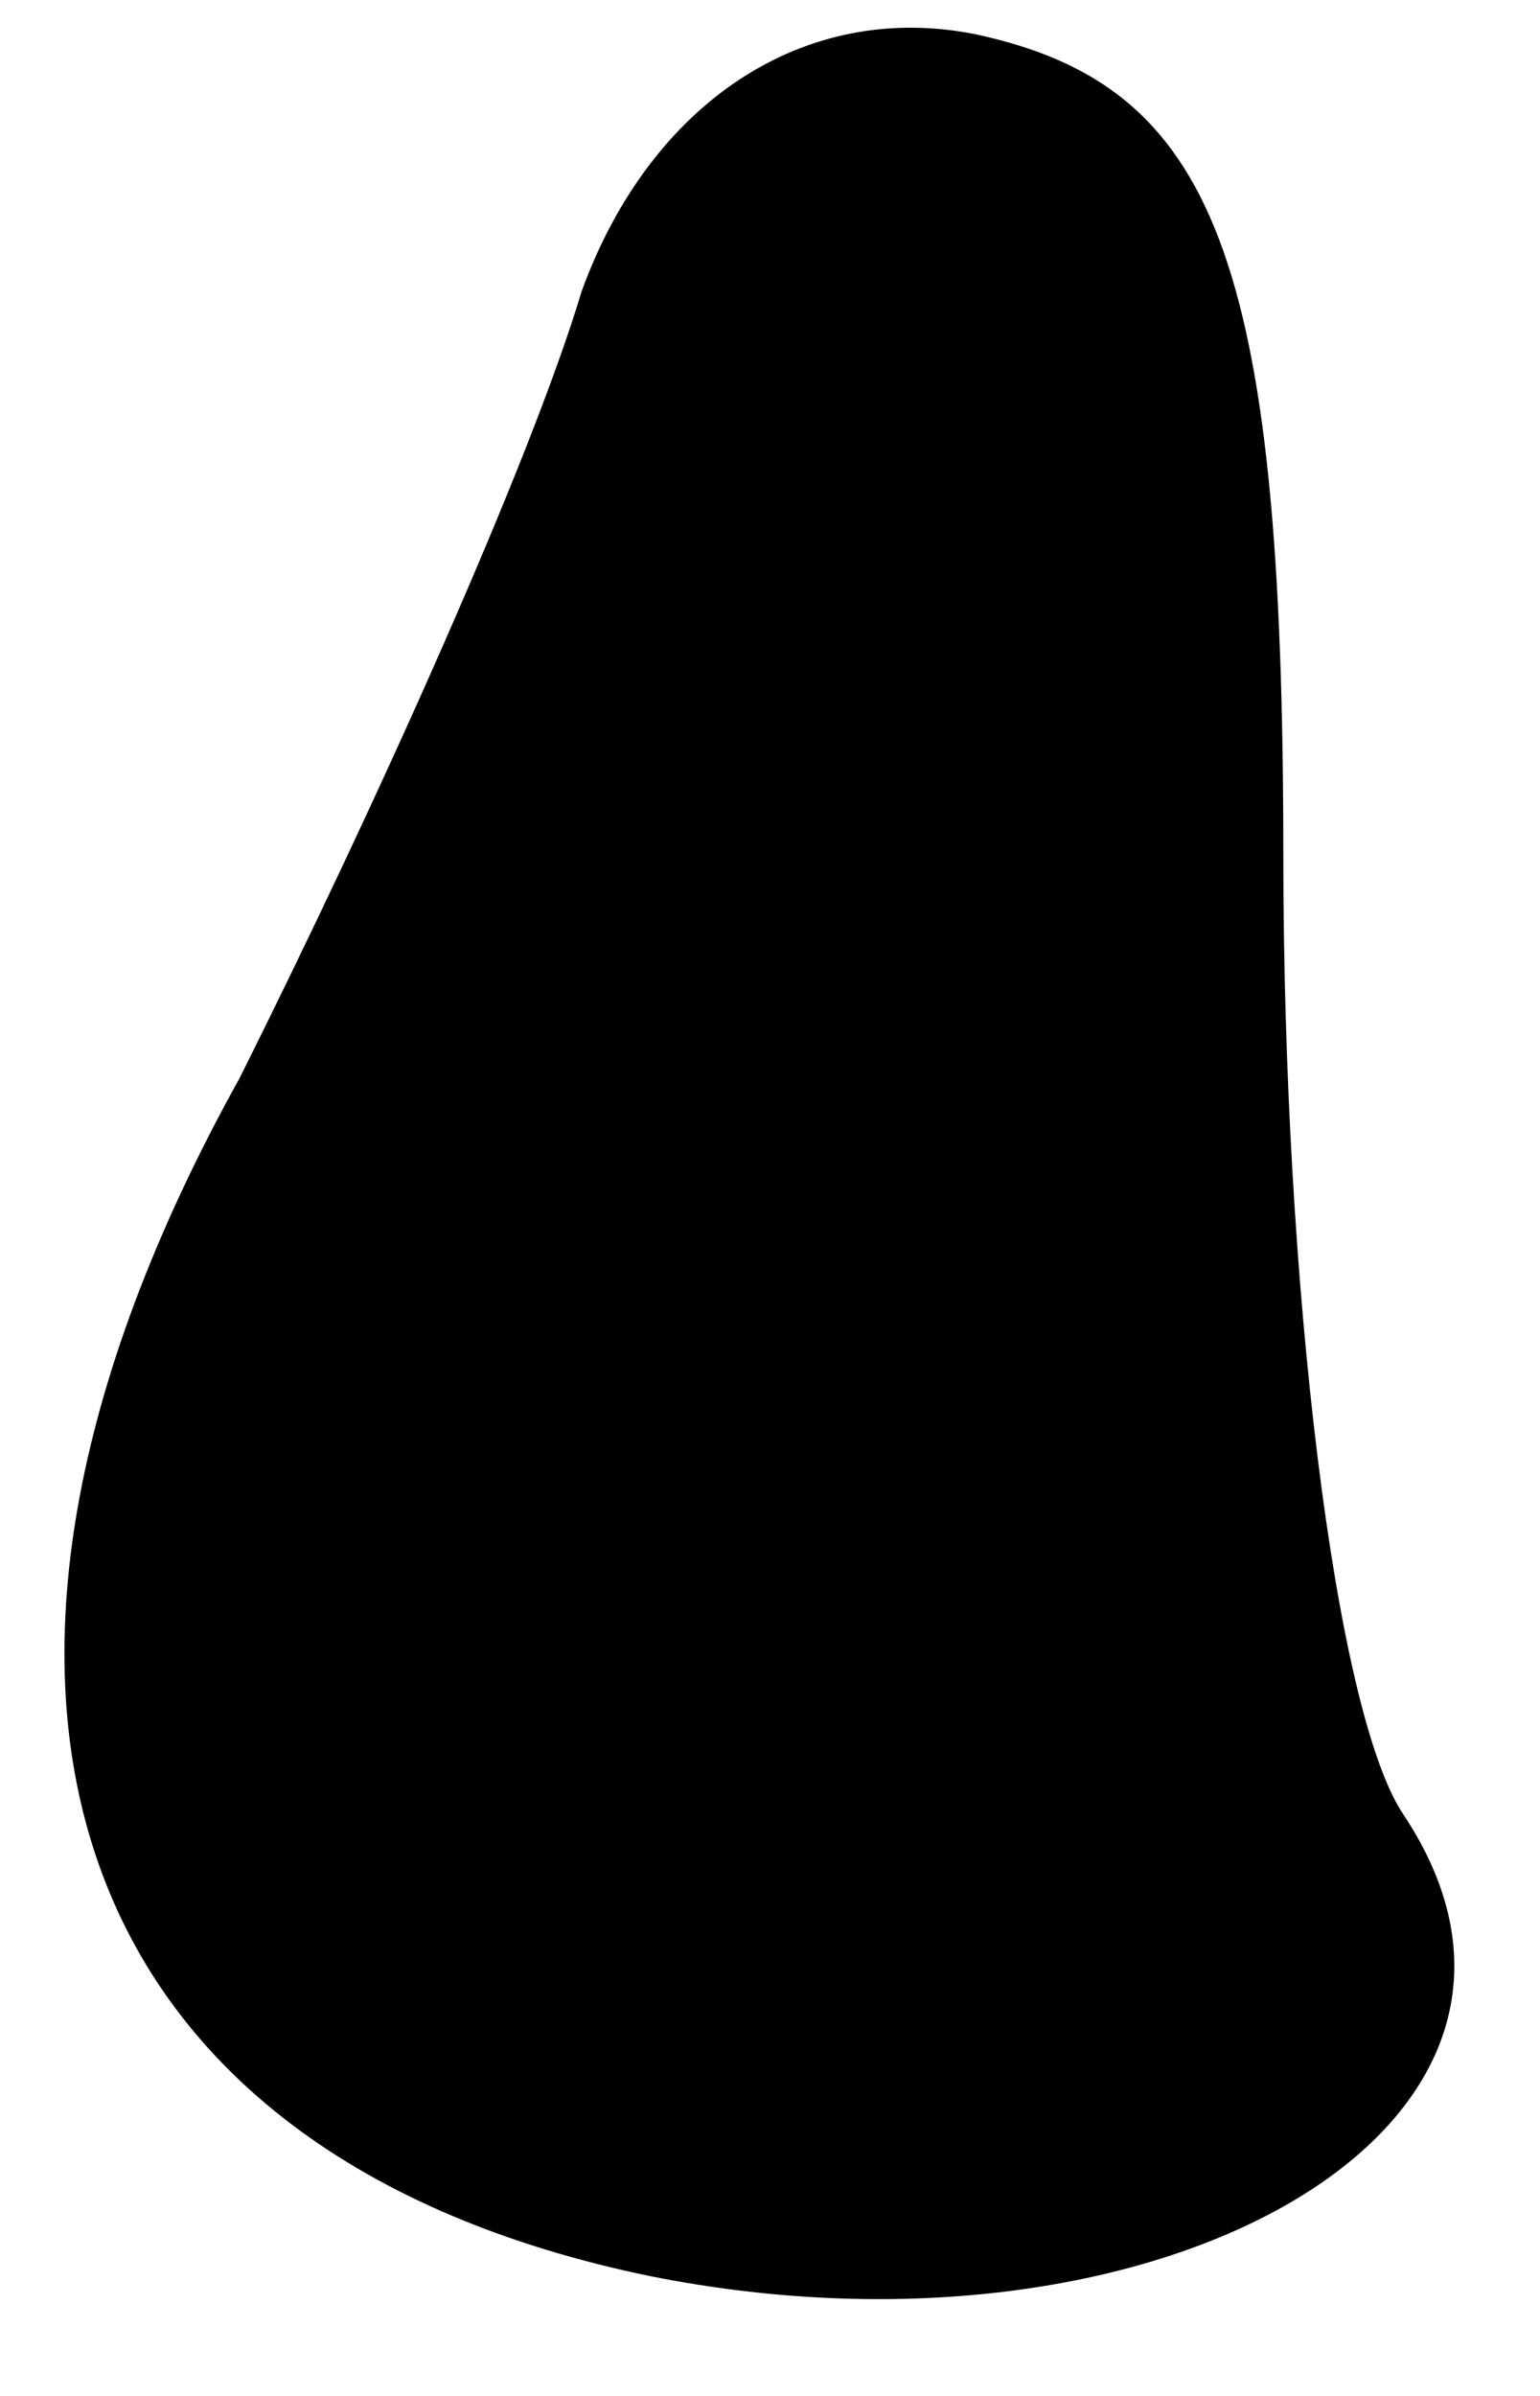 <?xml version="1.0" standalone="no"?>
<!DOCTYPE svg PUBLIC "-//W3C//DTD SVG 20010904//EN"
 "http://www.w3.org/TR/2001/REC-SVG-20010904/DTD/svg10.dtd">
<svg version="1.0" xmlns="http://www.w3.org/2000/svg"
 width="9pt" height="14pt" viewBox="0 0 9 14"
 preserveAspectRatio="xMidYMid meet">
<g transform="translate(0,14) scale(0.1,-0.1)"
fill="#000000" stroke="none">
<path fill="#000000" stroke="none" d="M34 123 c-3 -10 -12 -30 -20 -46 -20
-36 -10 -63 24 -70 30 -6 56 9 44 27 -4 6 -7 31 -7 56 0 35 -4 45 -18 48 -10
2 -19 -4 -23 -15z"/>
</g>
</svg>
